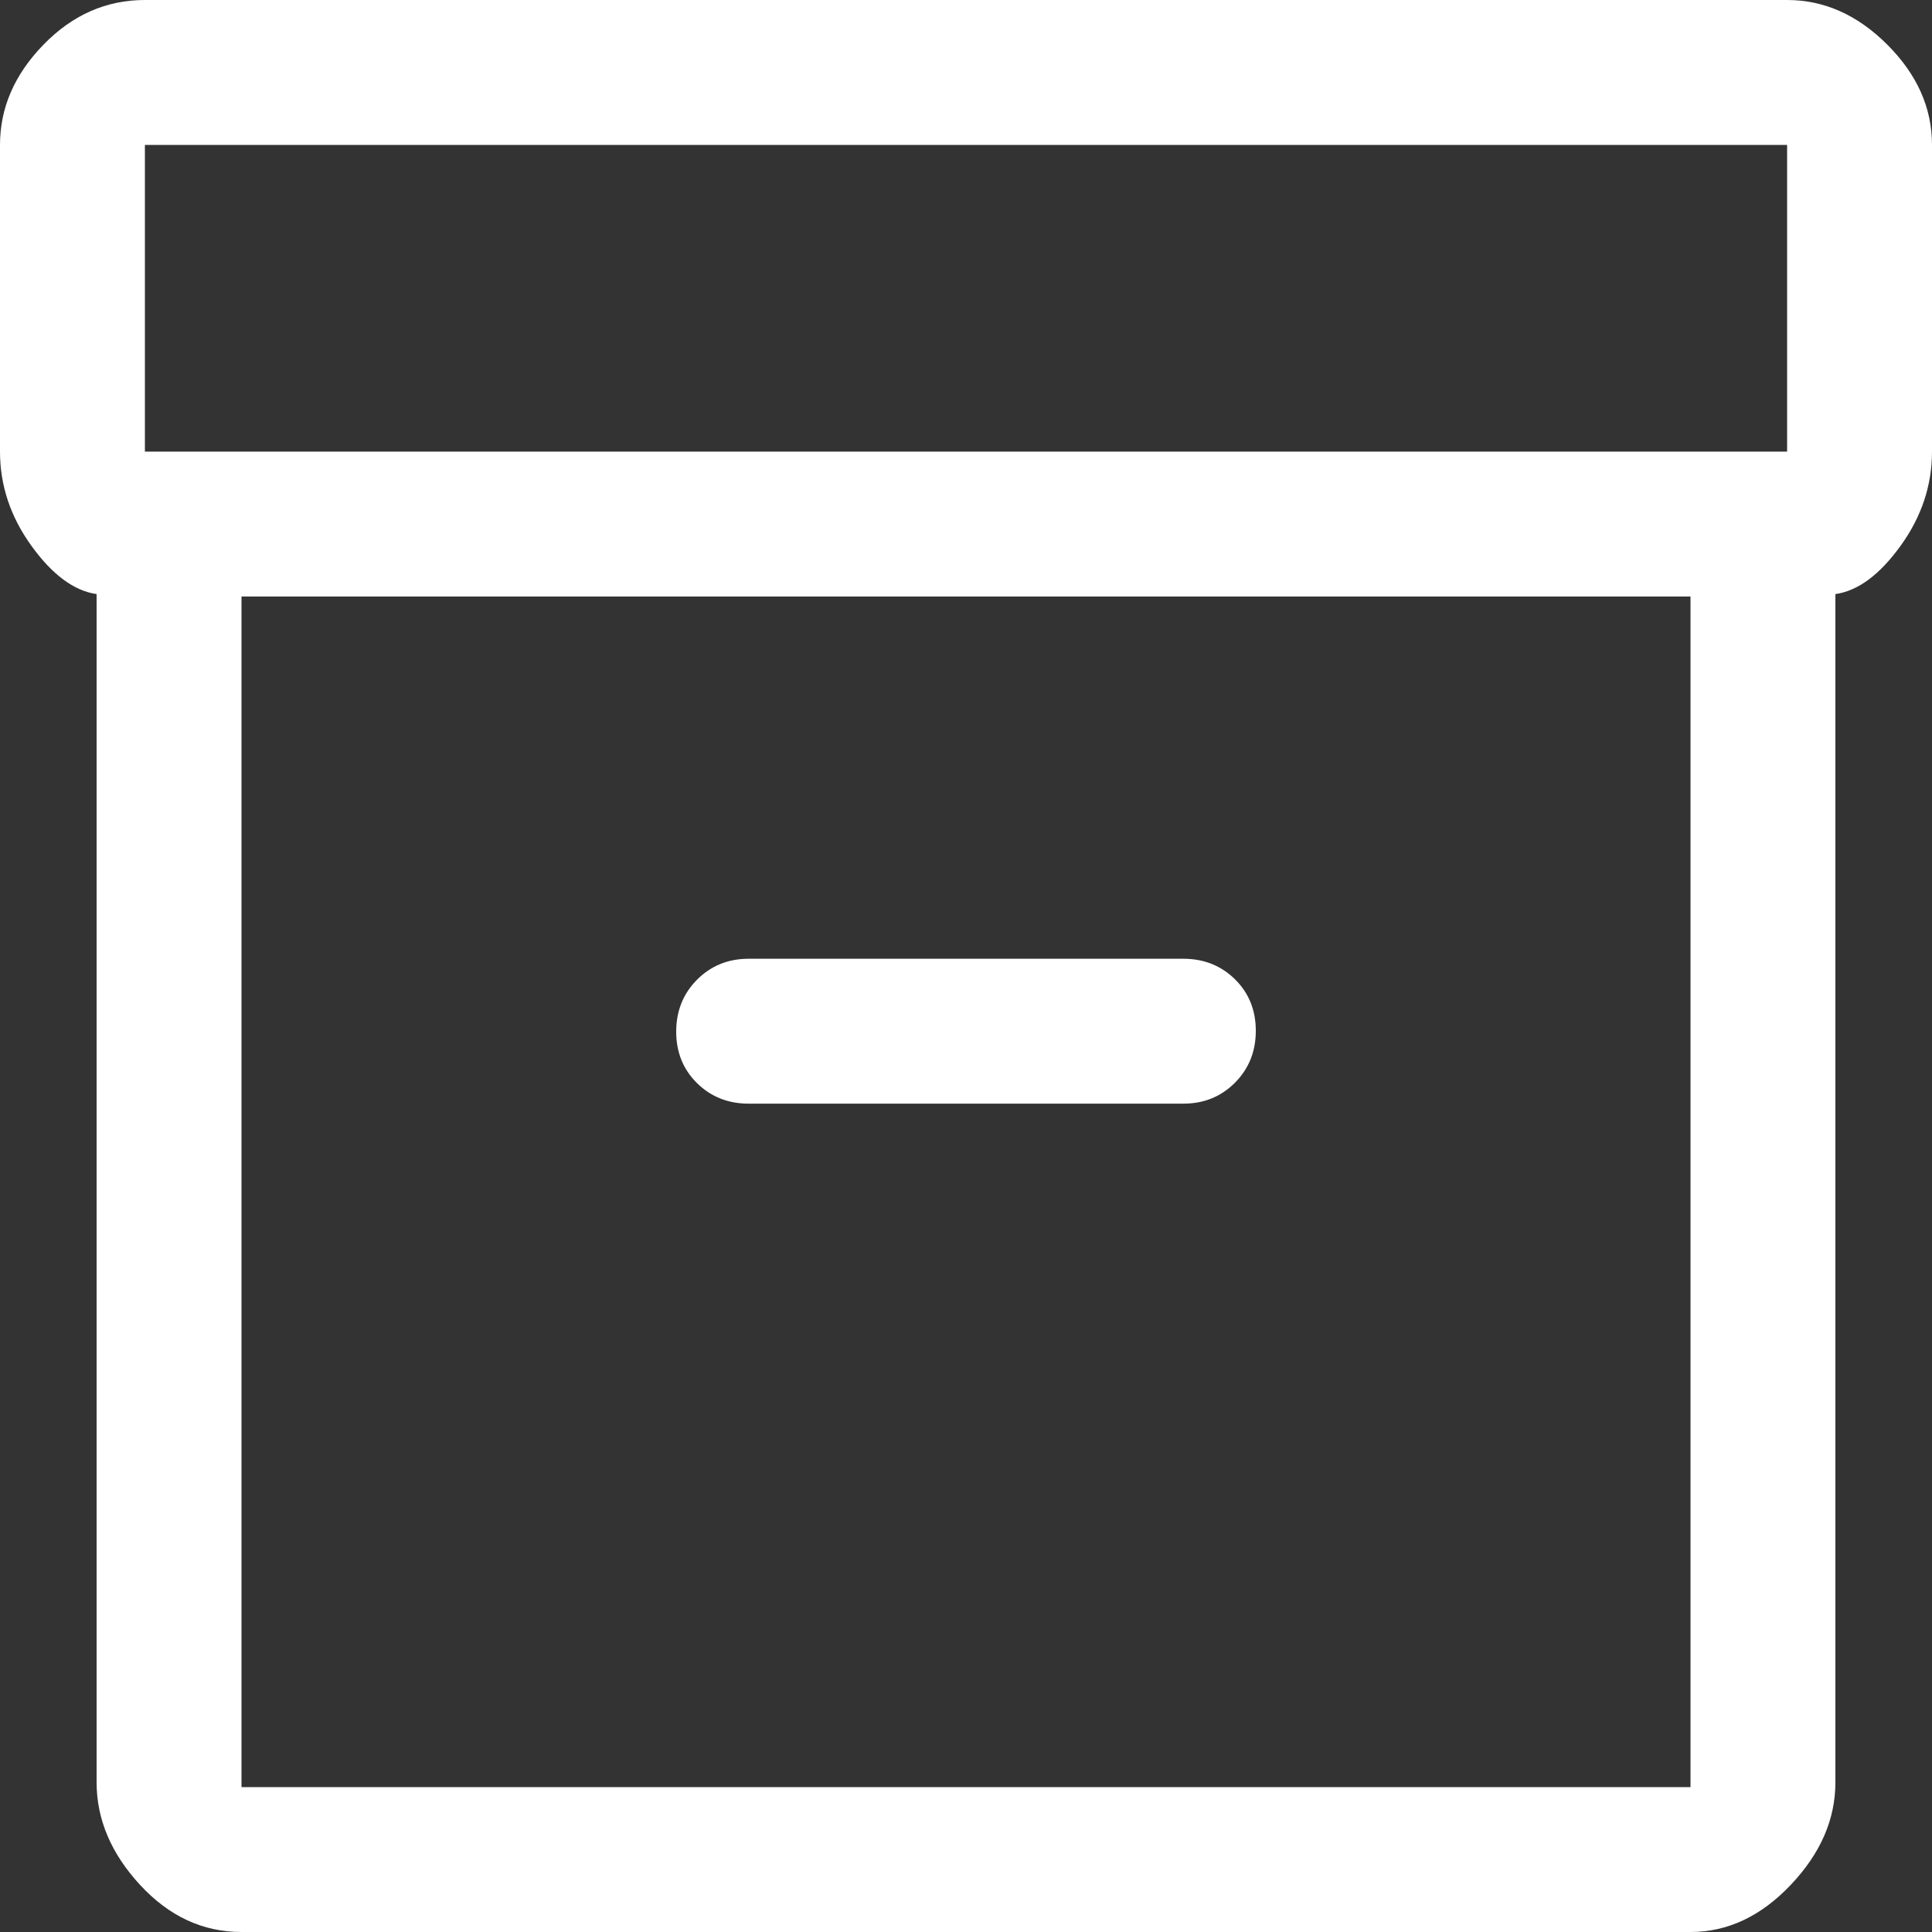 <svg width="40" height="40" viewBox="0 0 40 40" fill="none" xmlns="http://www.w3.org/2000/svg">
<rect x="0" y="0" width="40" height="40" fill="#333333" stroke="none"/>
<path d="M5 40C4.2 40 3.5 39.675 2.9 39.025C2.3 38.375 2 37.667 2 36.9V12.3C1.533 12.233 1.083 11.9 0.65 11.3C0.217 10.7 0 10.05 0 9.35V3C0 2.233 0.3 1.542 0.9 0.925C1.5 0.308 2.2 0 3 0H37C37.767 0 38.458 0.308 39.075 0.925C39.692 1.542 40 2.233 40 3V9.35C40 10.05 39.783 10.7 39.35 11.3C38.917 11.9 38.467 12.233 38 12.3V36.9C38 37.667 37.692 38.375 37.075 39.025C36.458 39.675 35.767 40 35 40H5ZM5 12.35V37H35V12.35H5ZM37 9.35V3H3V9.35H37ZM15.5 22.85H24.5C24.925 22.85 25.281 22.705 25.569 22.416C25.856 22.127 26 21.769 26 21.341C26 20.914 25.856 20.558 25.569 20.275C25.281 19.992 24.925 19.85 24.5 19.85H15.5C15.075 19.85 14.719 19.995 14.431 20.284C14.144 20.573 14 20.931 14 21.359C14 21.786 14.144 22.142 14.431 22.425C14.719 22.708 15.075 22.85 15.5 22.85Z" fill="white"/>
</svg>
